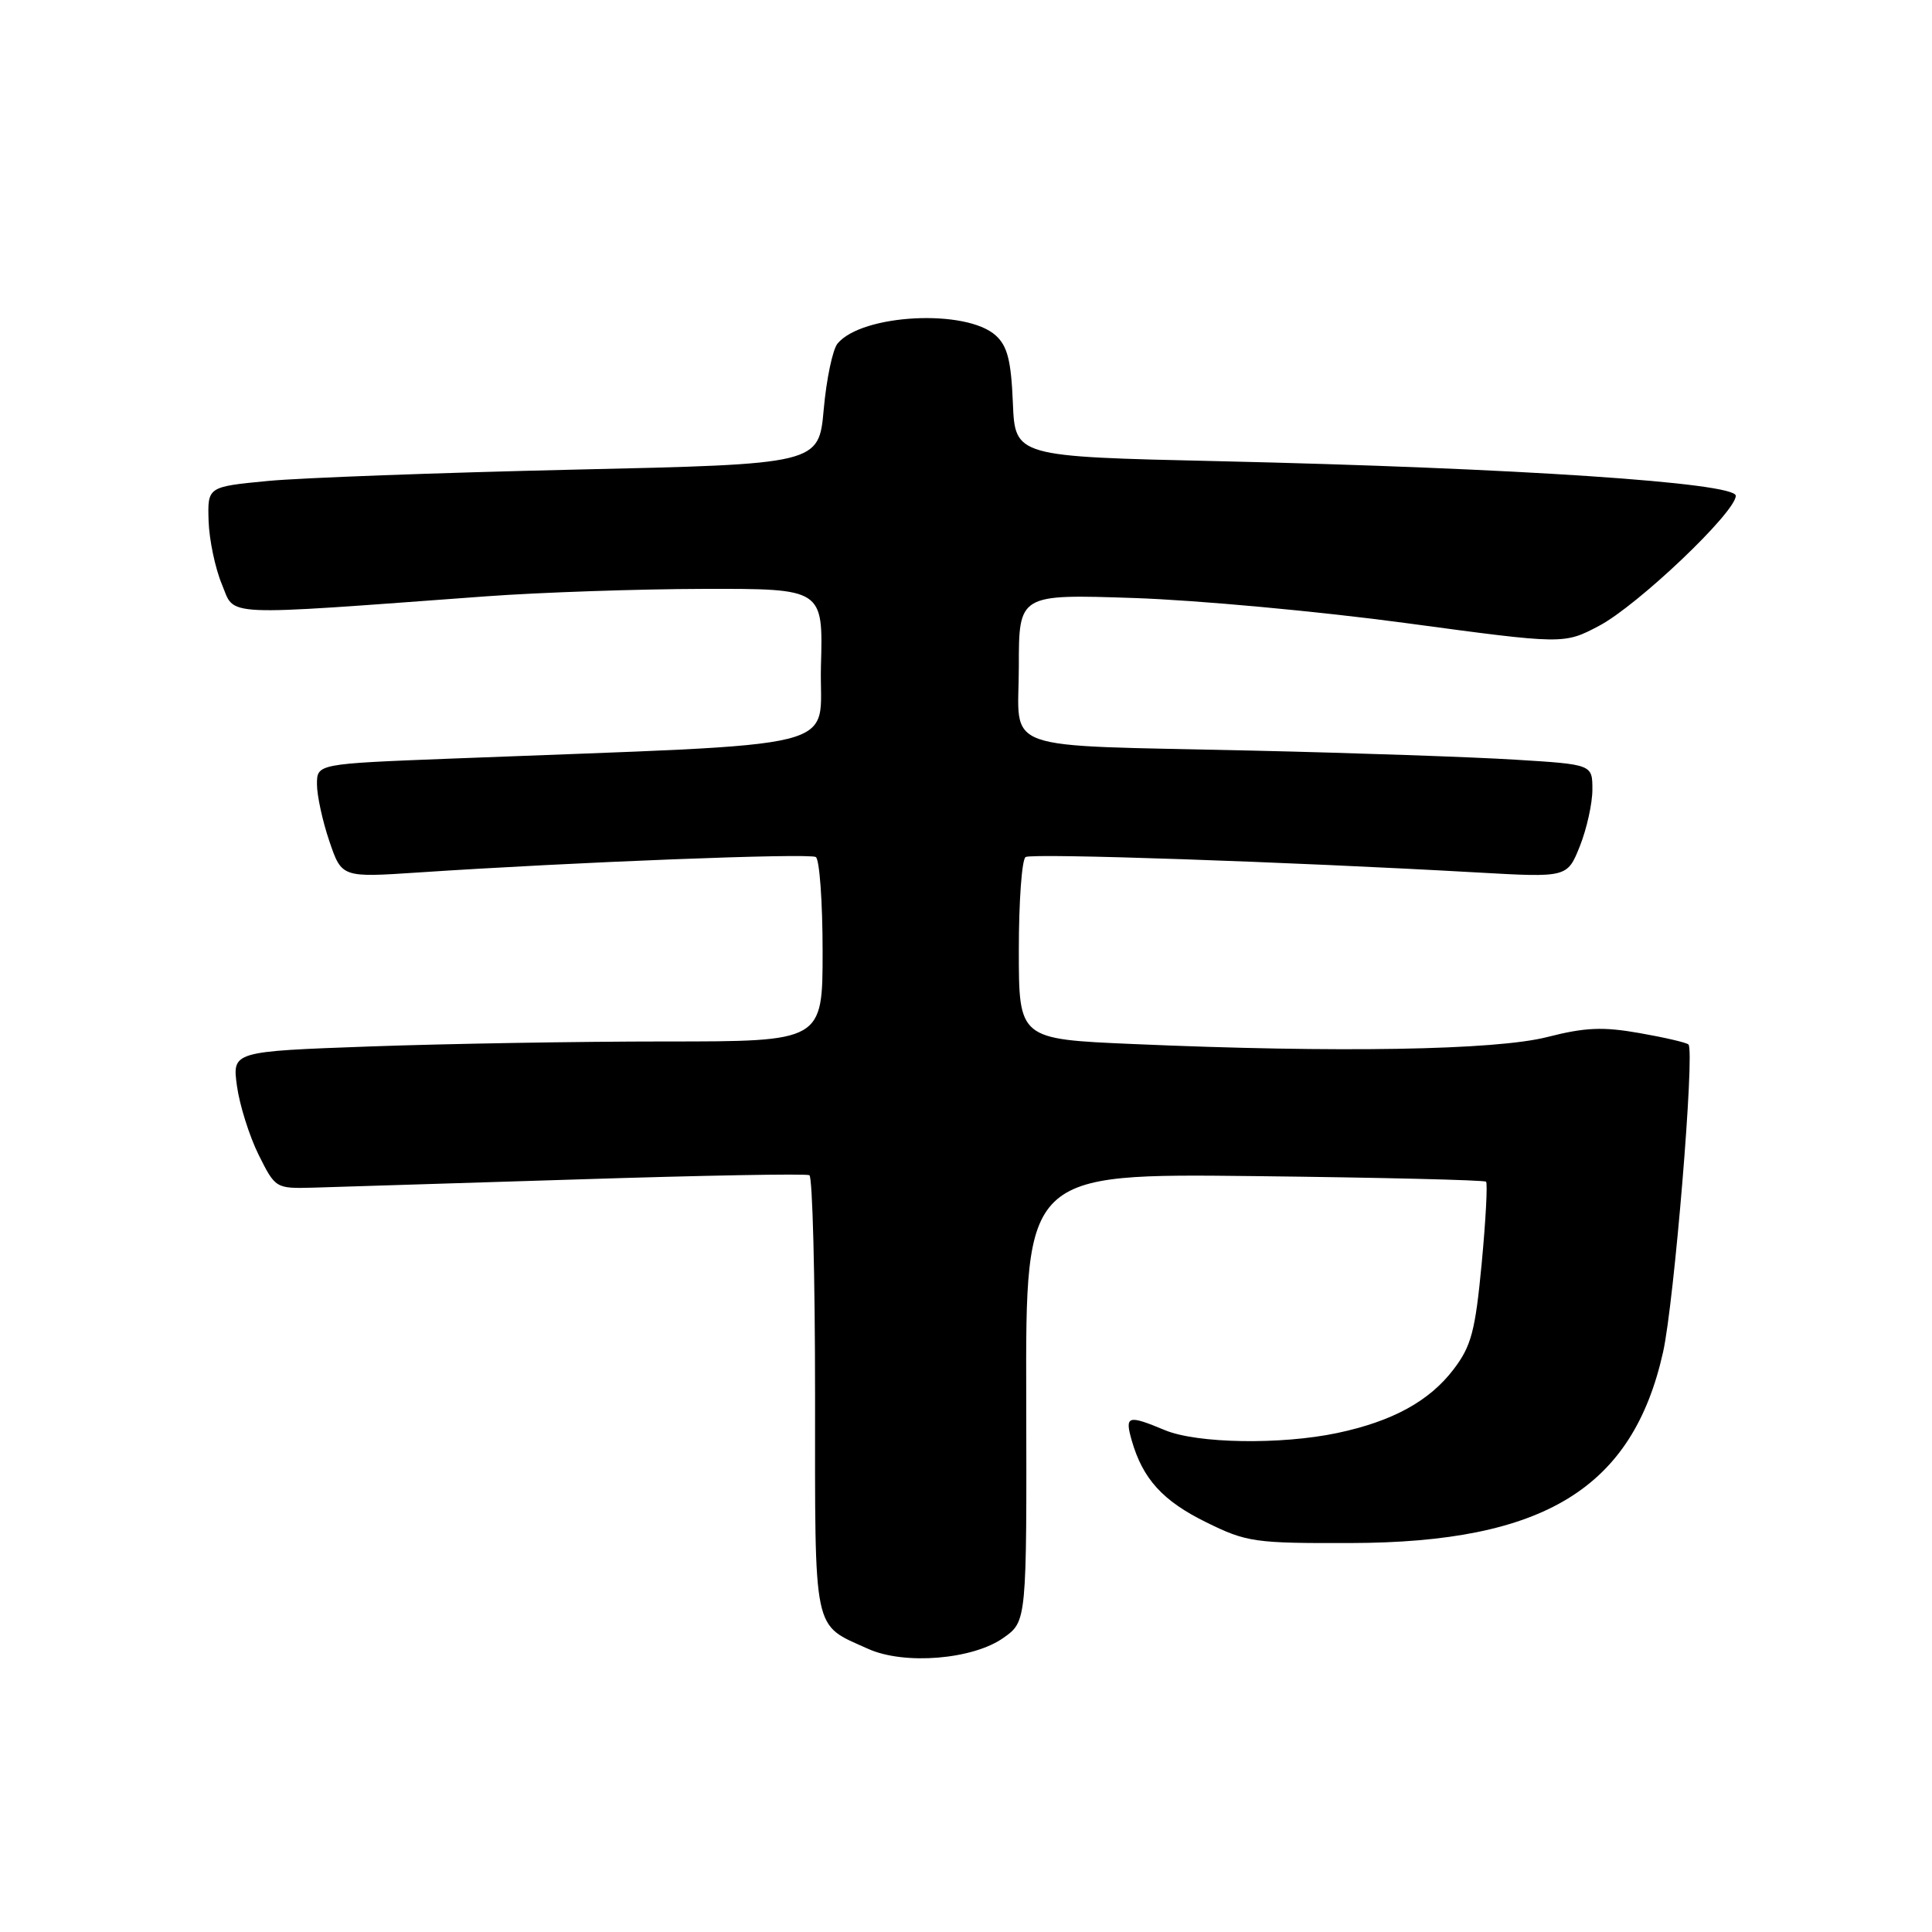 <?xml version="1.0" encoding="UTF-8" standalone="no"?>
<!DOCTYPE svg PUBLIC "-//W3C//DTD SVG 1.1//EN" "http://www.w3.org/Graphics/SVG/1.1/DTD/svg11.dtd" >
<svg xmlns="http://www.w3.org/2000/svg" xmlns:xlink="http://www.w3.org/1999/xlink" version="1.1" viewBox="0 0 256 256">
 <g >
 <path fill="currentColor"
d=" M 132.98 217.01 C 136.05 214.83 136.05 214.83 135.98 185.16 C 135.90 155.50 135.90 155.50 166.20 155.84 C 182.87 156.03 196.68 156.36 196.91 156.58 C 197.13 156.80 196.87 161.68 196.33 167.43 C 195.48 176.40 194.95 178.37 192.61 181.44 C 189.40 185.66 184.52 188.33 177.20 189.88 C 169.72 191.46 158.61 191.28 154.35 189.50 C 149.43 187.45 149.02 187.57 149.96 190.87 C 151.43 195.98 154.08 198.89 159.85 201.72 C 165.19 204.35 166.23 204.50 179.00 204.46 C 204.61 204.40 216.34 197.21 220.37 179.14 C 221.84 172.53 224.59 139.26 223.73 138.40 C 223.49 138.15 220.57 137.47 217.26 136.89 C 212.39 136.03 210.03 136.13 205.03 137.41 C 198.22 139.16 177.22 139.52 150.16 138.34 C 135.00 137.69 135.00 137.69 135.00 125.90 C 135.00 119.42 135.40 113.87 135.90 113.56 C 136.76 113.03 170.71 114.19 195.80 115.61 C 207.67 116.28 207.67 116.28 209.34 112.12 C 210.25 109.83 211.00 106.46 211.00 104.63 C 211.00 101.29 211.00 101.29 200.75 100.66 C 195.11 100.31 179.47 99.77 166.00 99.46 C 131.74 98.67 135.00 99.84 135.00 88.32 C 135.00 78.73 135.00 78.73 150.25 79.24 C 158.64 79.52 174.89 81.02 186.36 82.57 C 207.22 85.38 207.22 85.38 211.86 82.94 C 216.98 80.25 230.00 67.87 230.00 65.69 C 230.00 63.96 200.86 62.01 161.50 61.11 C 134.50 60.50 134.50 60.50 134.21 53.37 C 133.98 47.78 133.49 45.85 131.94 44.45 C 128.02 40.90 114.23 41.61 110.98 45.52 C 110.33 46.31 109.51 50.22 109.15 54.22 C 108.50 61.50 108.50 61.50 76.00 62.23 C 58.12 62.64 39.90 63.31 35.50 63.73 C 27.50 64.50 27.50 64.50 27.64 69.03 C 27.72 71.51 28.51 75.29 29.40 77.42 C 31.21 81.75 28.67 81.64 64.50 79.01 C 71.65 78.49 84.60 78.05 93.28 78.03 C 109.07 78.00 109.07 78.00 108.78 88.25 C 108.47 99.72 113.72 98.41 59.75 100.52 C 42.00 101.21 42.00 101.21 42.00 103.93 C 42.00 105.42 42.74 108.81 43.64 111.46 C 45.28 116.28 45.28 116.28 55.39 115.61 C 76.09 114.23 107.23 113.02 108.10 113.56 C 108.59 113.87 109.00 119.49 109.00 126.06 C 109.00 138.00 109.00 138.00 88.16 138.00 C 76.70 138.00 59.10 138.30 49.05 138.66 C 30.77 139.32 30.77 139.32 31.40 143.91 C 31.75 146.44 33.04 150.53 34.26 153.00 C 36.49 157.47 36.53 157.50 41.50 157.37 C 44.25 157.29 60.00 156.80 76.50 156.28 C 93.00 155.75 106.84 155.50 107.25 155.72 C 107.66 155.94 108.00 169.07 108.00 184.90 C 108.00 216.90 107.63 215.14 115.03 218.48 C 119.83 220.65 128.93 219.90 132.98 217.01 Z "/>
</g>
</svg>